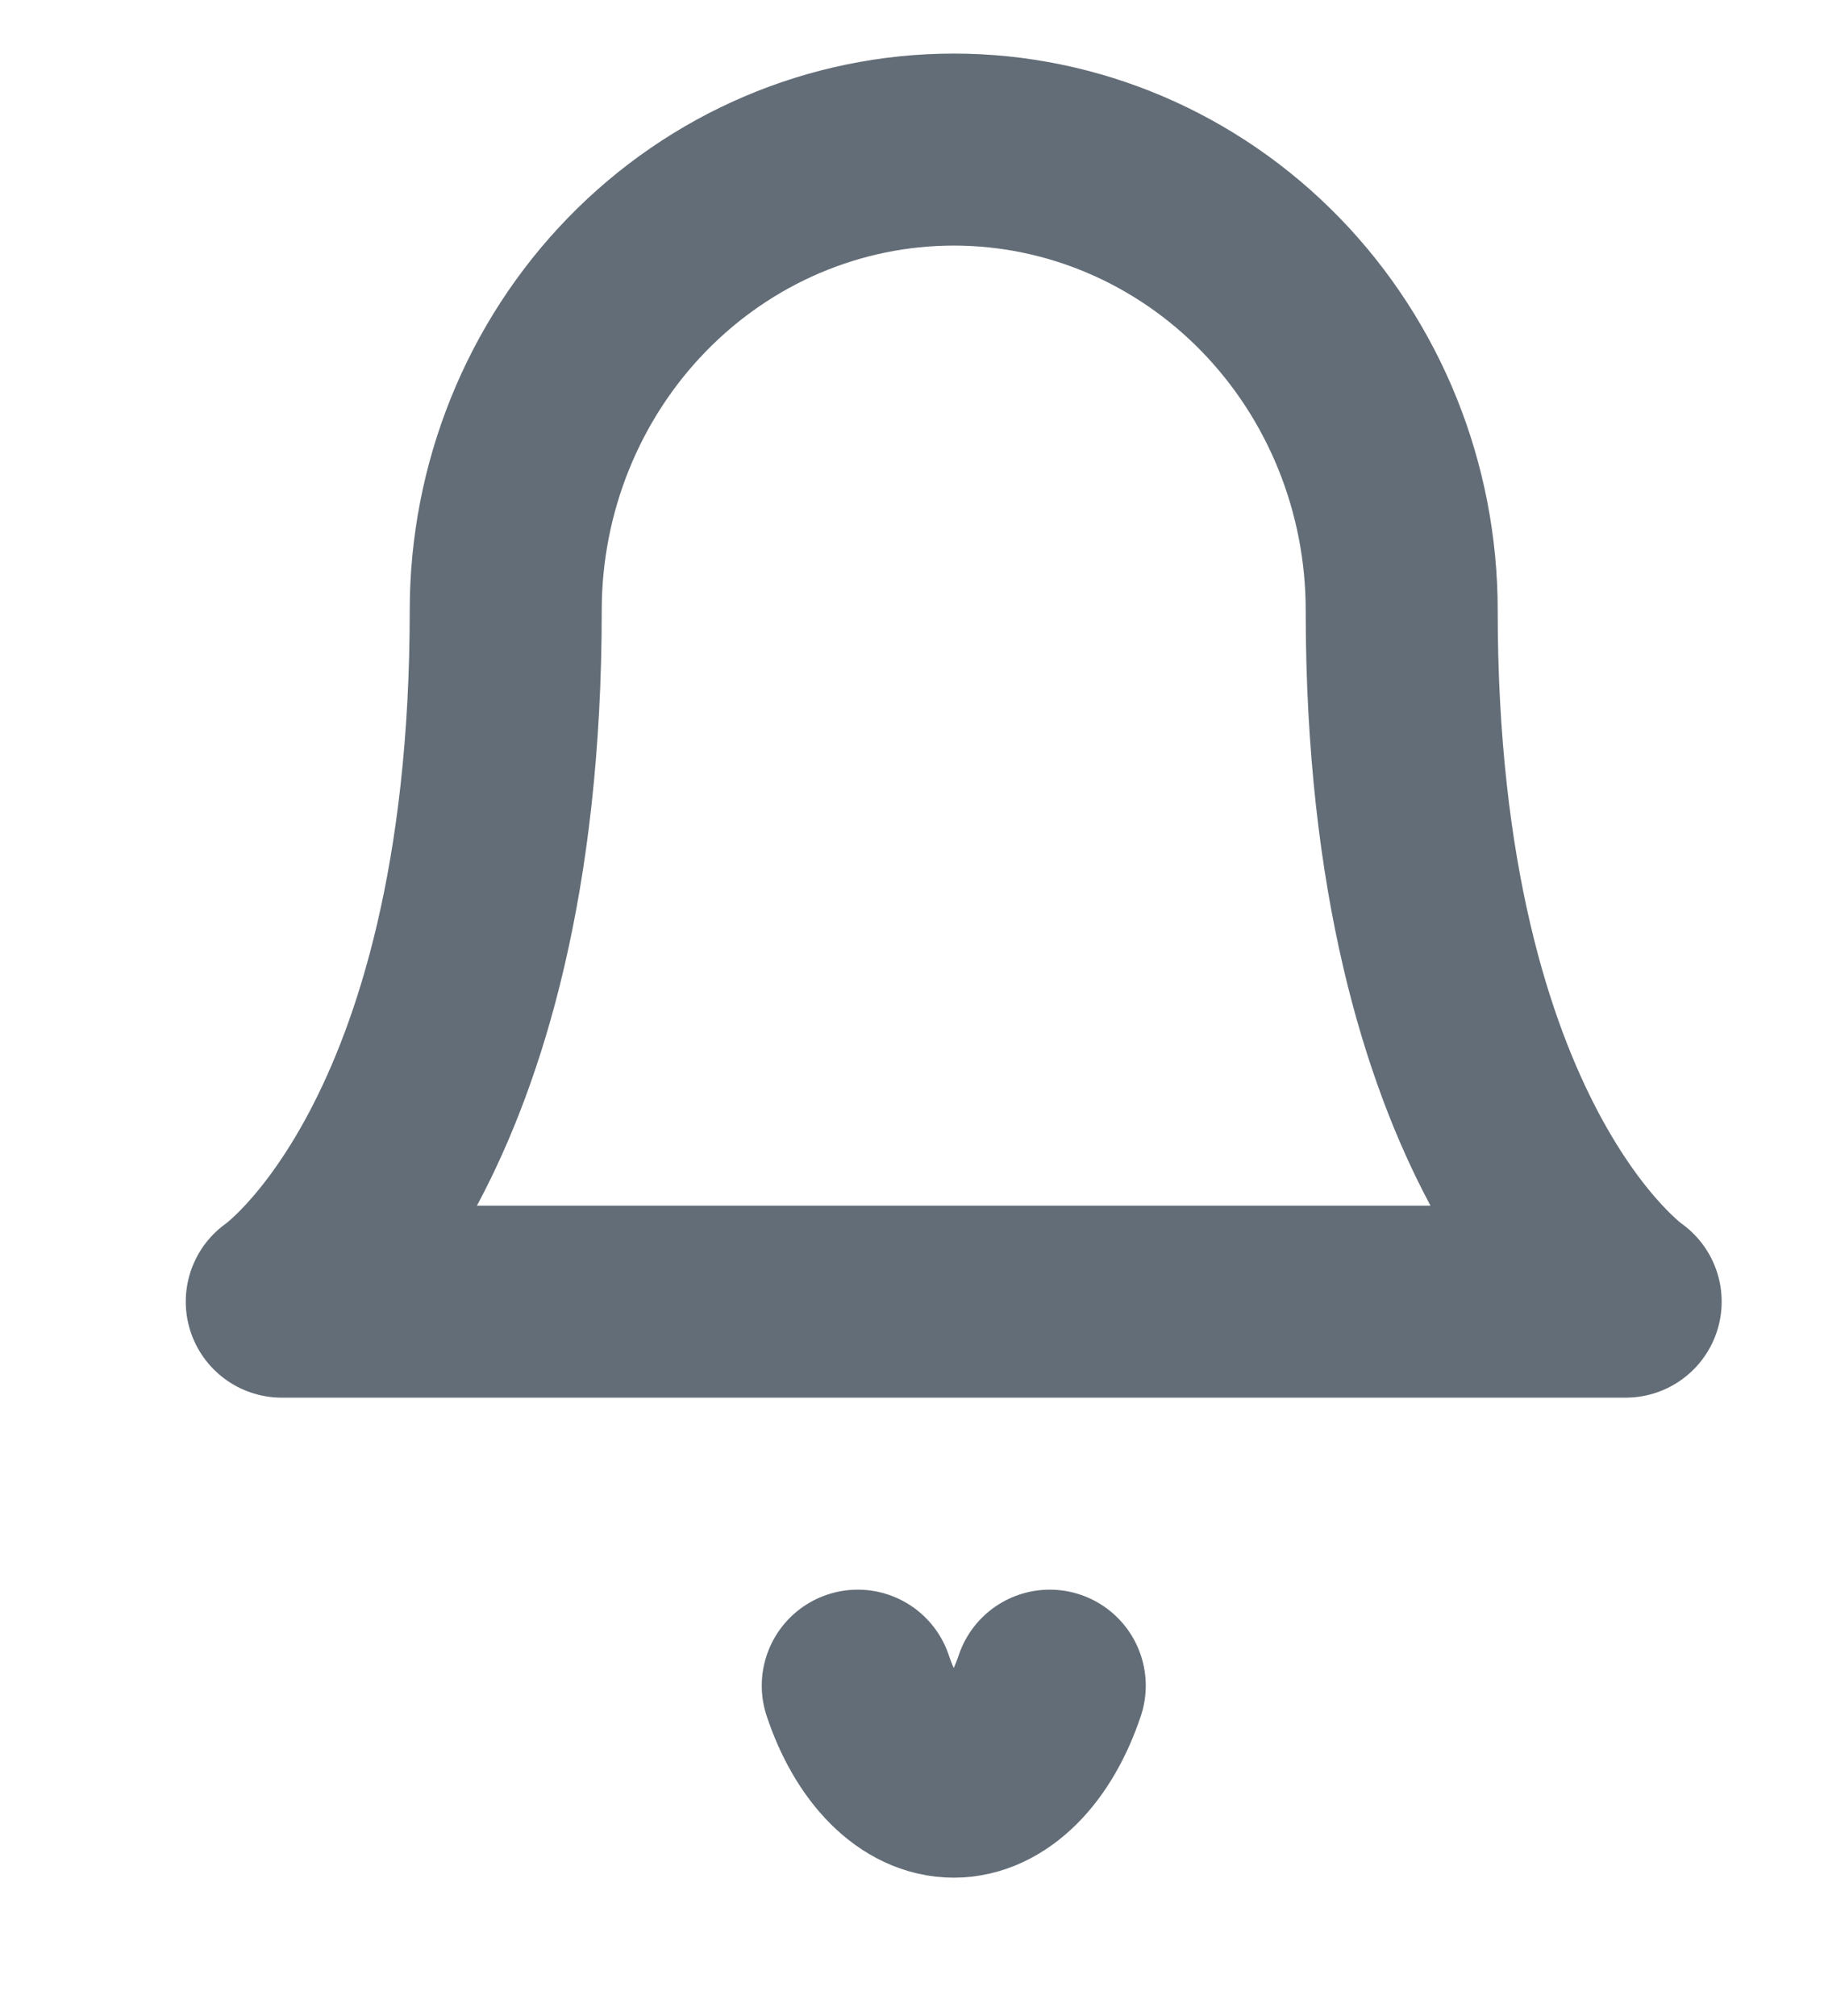 <svg width="19" height="21" viewBox="0 0 19 21" fill="none" xmlns="http://www.w3.org/2000/svg">
<path d="M14.601 6.358C14.602 5.085 14.11 3.864 13.235 2.964C12.36 2.064 11.173 1.558 9.935 1.558C8.697 1.558 7.51 2.064 6.635 2.964C5.76 3.864 5.268 5.085 5.268 6.358C5.268 11.958 2.935 13.558 2.935 13.558L16.934 13.558C16.934 13.558 14.601 11.958 14.601 6.358Z" stroke="#636D77" stroke-width="2" stroke-linecap="round" stroke-linejoin="round"/>
<path d="M10.935 17.558C10.833 17.862 10.687 18.115 10.511 18.29C10.336 18.465 10.137 18.558 9.935 18.558C9.732 18.558 9.533 18.465 9.358 18.29C9.182 18.114 9.036 17.862 8.935 17.558" stroke="#636D77" stroke-width="2" stroke-linecap="round" stroke-linejoin="round"/>
</svg>
